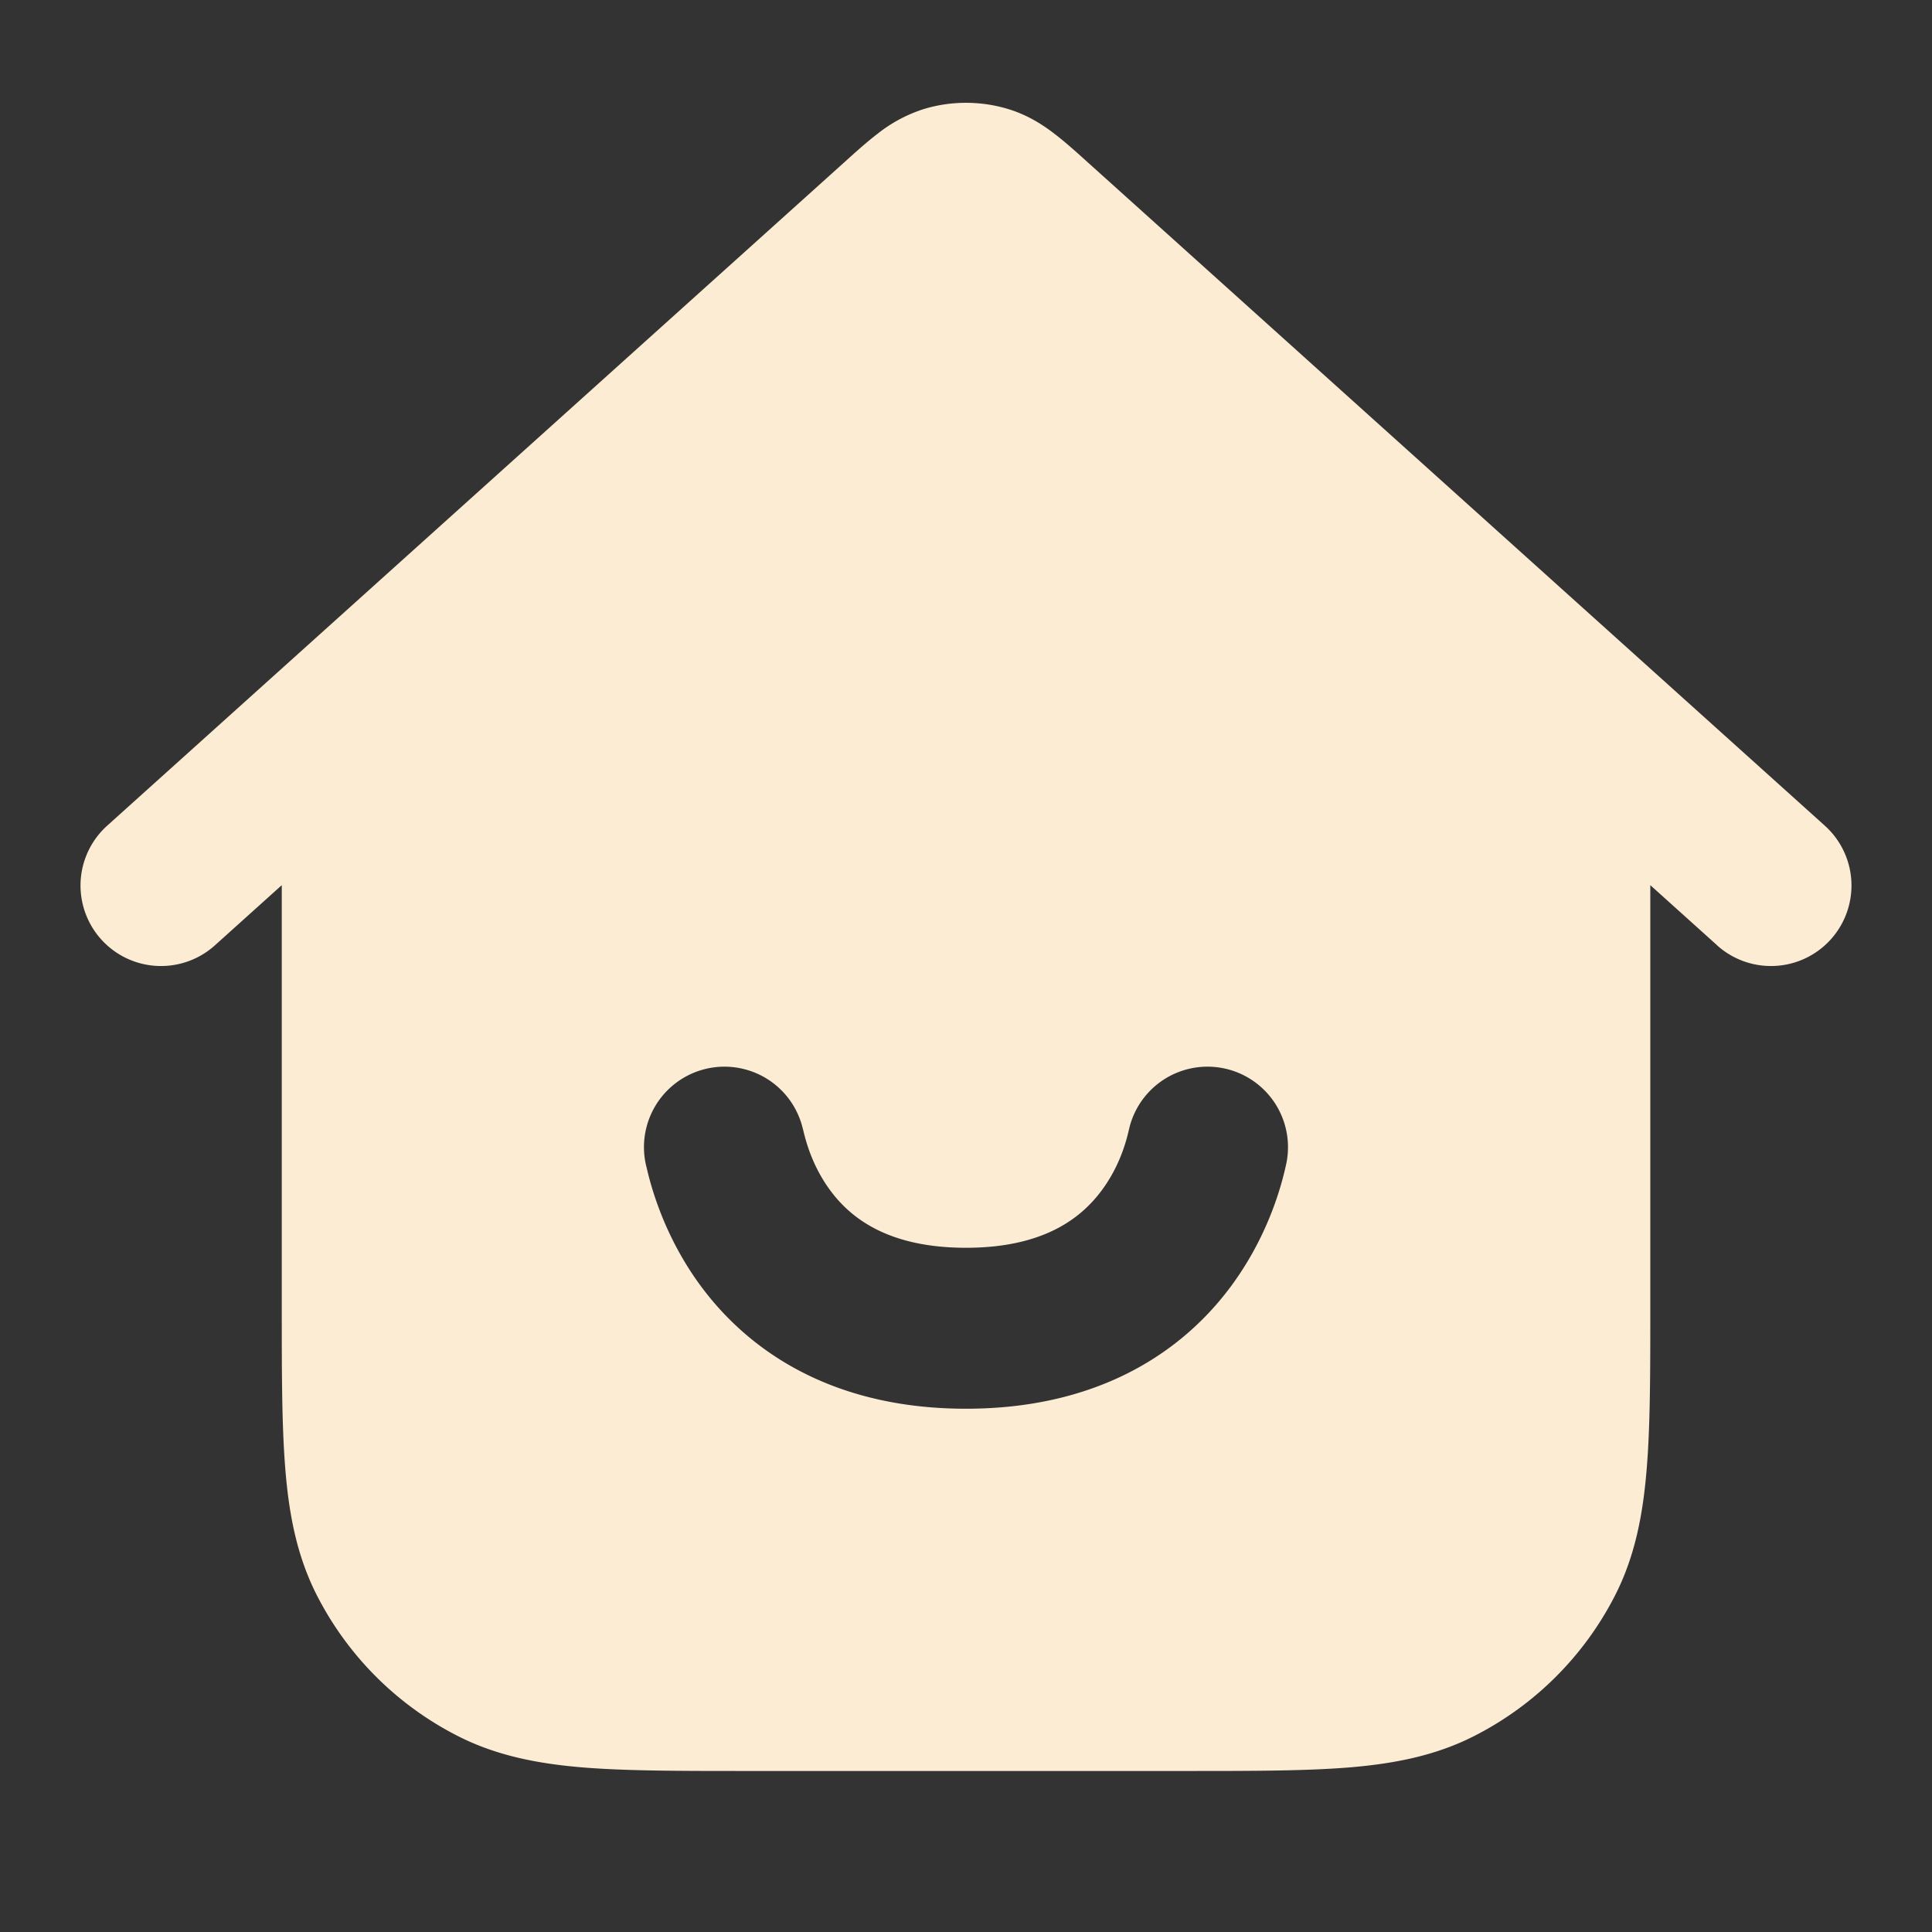 <svg width="26" height="26" viewBox="0 0 26 26" fill="none" xmlns="http://www.w3.org/2000/svg">
    <rect x="0" y="0" width="26" height="26" fill="#333333" stroke="none"/>
    <path fill-rule="evenodd" clip-rule="evenodd" d="m23.109 12.722-.9-.81v5.683c0 .872 0 1.592-.049 2.178-.05.609-.156 1.169-.424 1.695a4.334 4.334 0 0 1-1.894 1.893c-.525.268-1.085.375-1.694.425-.587.047-1.306.047-2.178.047h-5.94c-.872 0-1.592 0-2.178-.047-.609-.05-1.169-.157-1.694-.425a4.334 4.334 0 0 1-1.894-1.893c-.268-.526-.375-1.086-.424-1.695-.048-.586-.048-1.306-.048-2.178v-5.683l-.9.81a1.083 1.083 0 0 1-1.45-1.61l9.928-8.935c.144-.13.295-.266.435-.373a1.96 1.96 0 0 1 .632-.338c.367-.11.759-.11 1.126 0 .269.081.476.217.632.338.14.107.29.242.435.373l9.928 8.935a1.083 1.083 0 1 1-1.45 1.61Zm-12.307 2.46a1.083 1.083 0 1 0-2.105.512l.006.024c.046.194.23.974.826 1.716.663.826 1.767 1.524 3.471 1.524 1.705 0 2.81-.7 3.472-1.526.6-.748.783-1.531.827-1.722l.005-.022a1.083 1.083 0 0 0-2.108-.5l-.003.013c-.03.13-.121.515-.41.875-.263.327-.752.716-1.783.716s-1.52-.388-1.782-.714c-.286-.357-.377-.736-.411-.879l-.005-.018Z" fill="#fcecd4"/>
</svg>